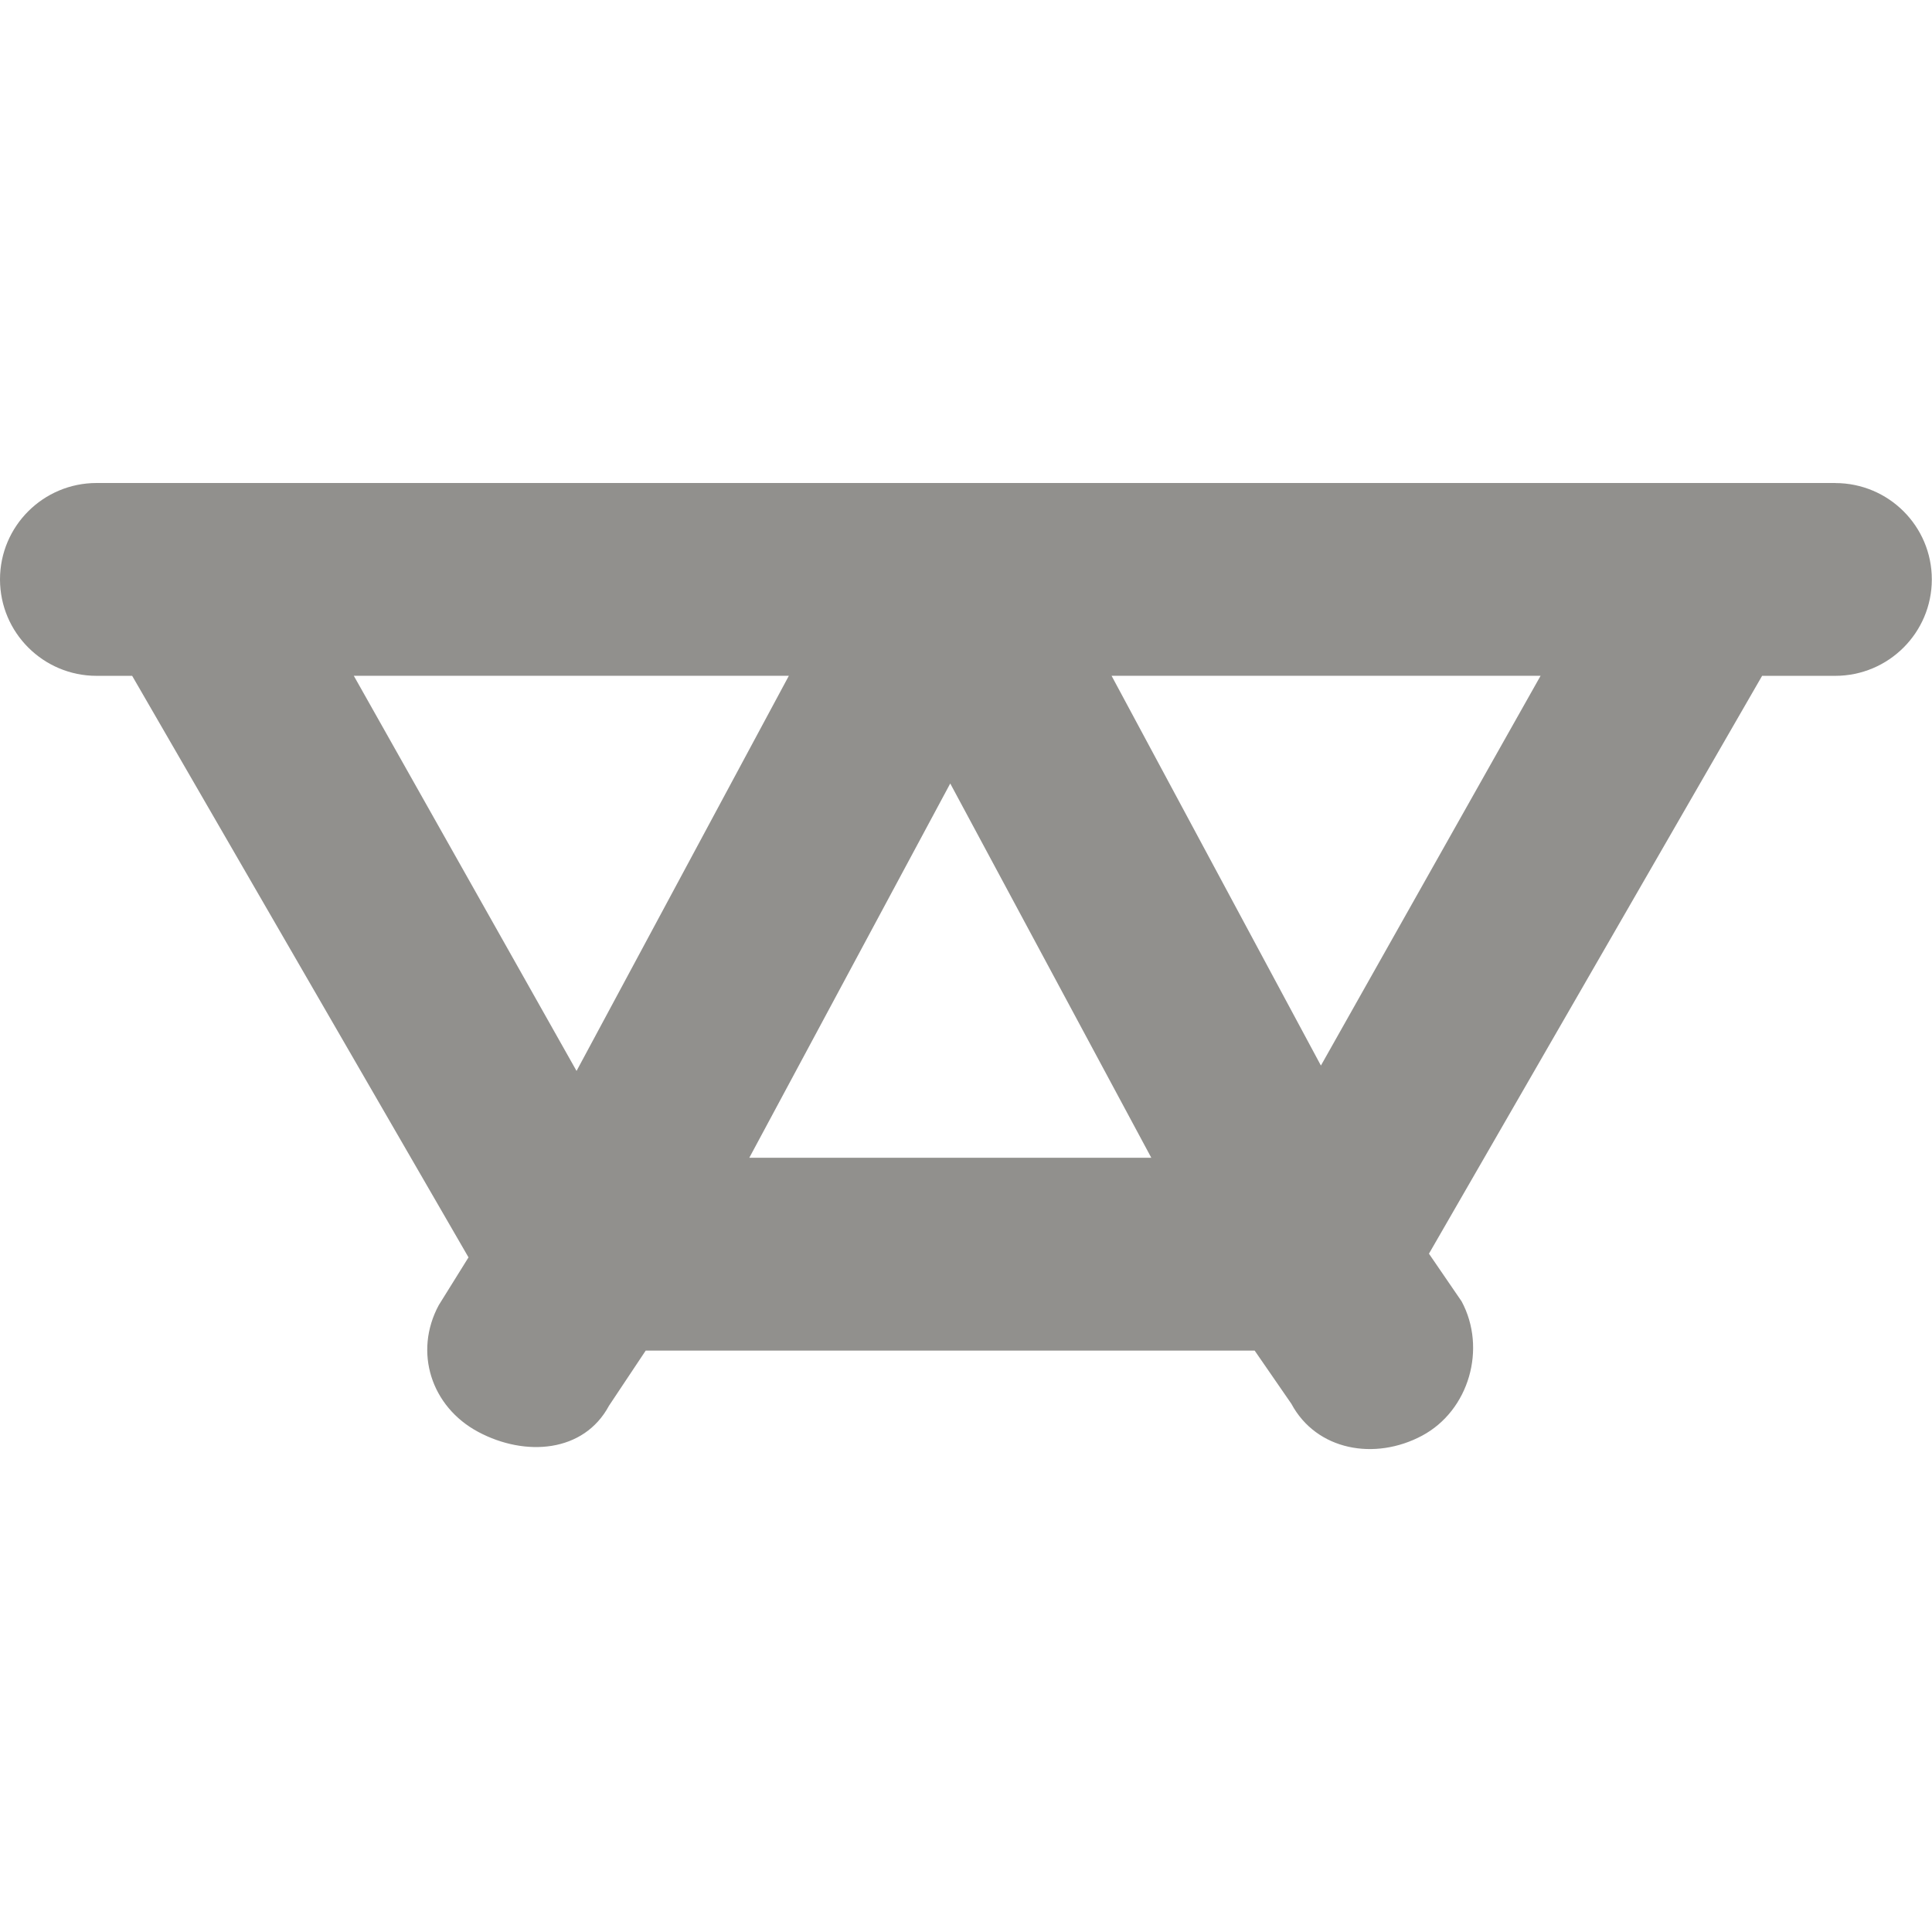 <!-- Generated by IcoMoon.io -->
<svg version="1.1" xmlns="http://www.w3.org/2000/svg" width="32" height="32" viewBox="0 0 32 32">
<title>as-mill-half-</title>
<path fill="#91908d" d="M21.878 17.648l-3.467-6.455h7.106l-3.638 6.455zM12.411 19.176l3.328-6.199 3.33 6.199h-6.658zM9.55 17.739l-3.69-6.546h7.206l-3.517 6.546zM30.4 8h-28.8c-0.883 0-1.6 0.714-1.6 1.597 0 0.881 0.717 1.597 1.6 1.597h0.589l5.571 9.632-0.493 0.792c-0.418 0.777-0.125 1.683 0.654 2.099s1.749 0.343 2.166-0.434l0.608-0.913h10.086l0.608 0.881c0.418 0.778 1.387 0.945 2.166 0.528s1.072-1.446 0.654-2.224l-0.541-0.79 5.518-9.571h1.211c0.883 0 1.6-0.715 1.6-1.597 0-0.883-0.717-1.596-1.6-1.596z"></path>
</svg>
